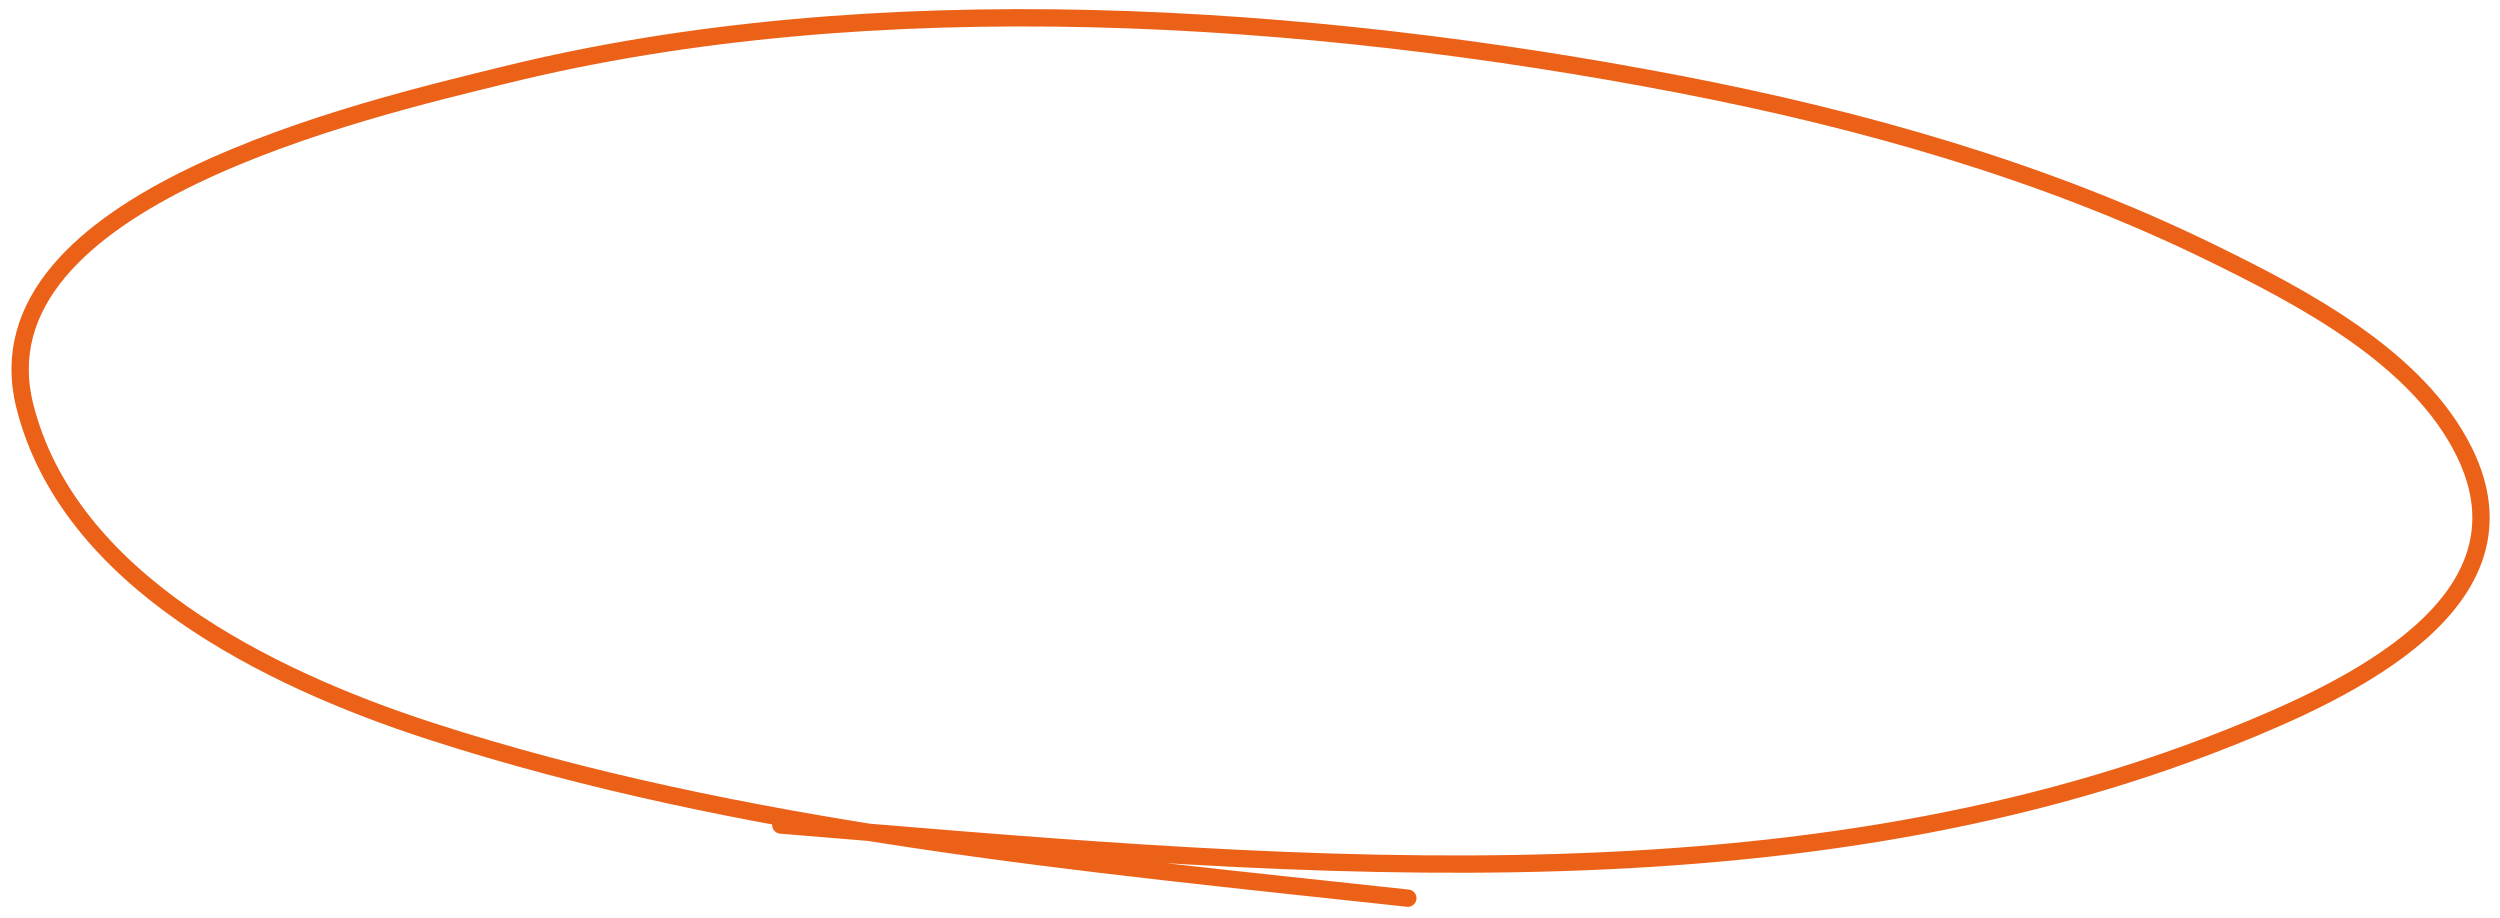 <svg width="177" height="65" fill="none" xmlns="http://www.w3.org/2000/svg"><path d="M55.281 58.412c33.825 2.772 70.586 6.584 102.641-6.216 8.459-3.378 21.784-9.593 16.549-20.2-3.305-6.696-11.444-10.95-18.077-14.185-11.725-5.717-24.604-9.36-37.465-11.838C92.594.898 61.906-1.145 35.73 5.313 25.977 7.719-1.926 14.088 1.758 28.748c3.09 12.3 17.147 19.258 28.717 23.012 22.07 7.16 46.197 9.336 69.2 11.83" stroke="#EC6118" stroke-width="1.226" stroke-linecap="round"/></svg>